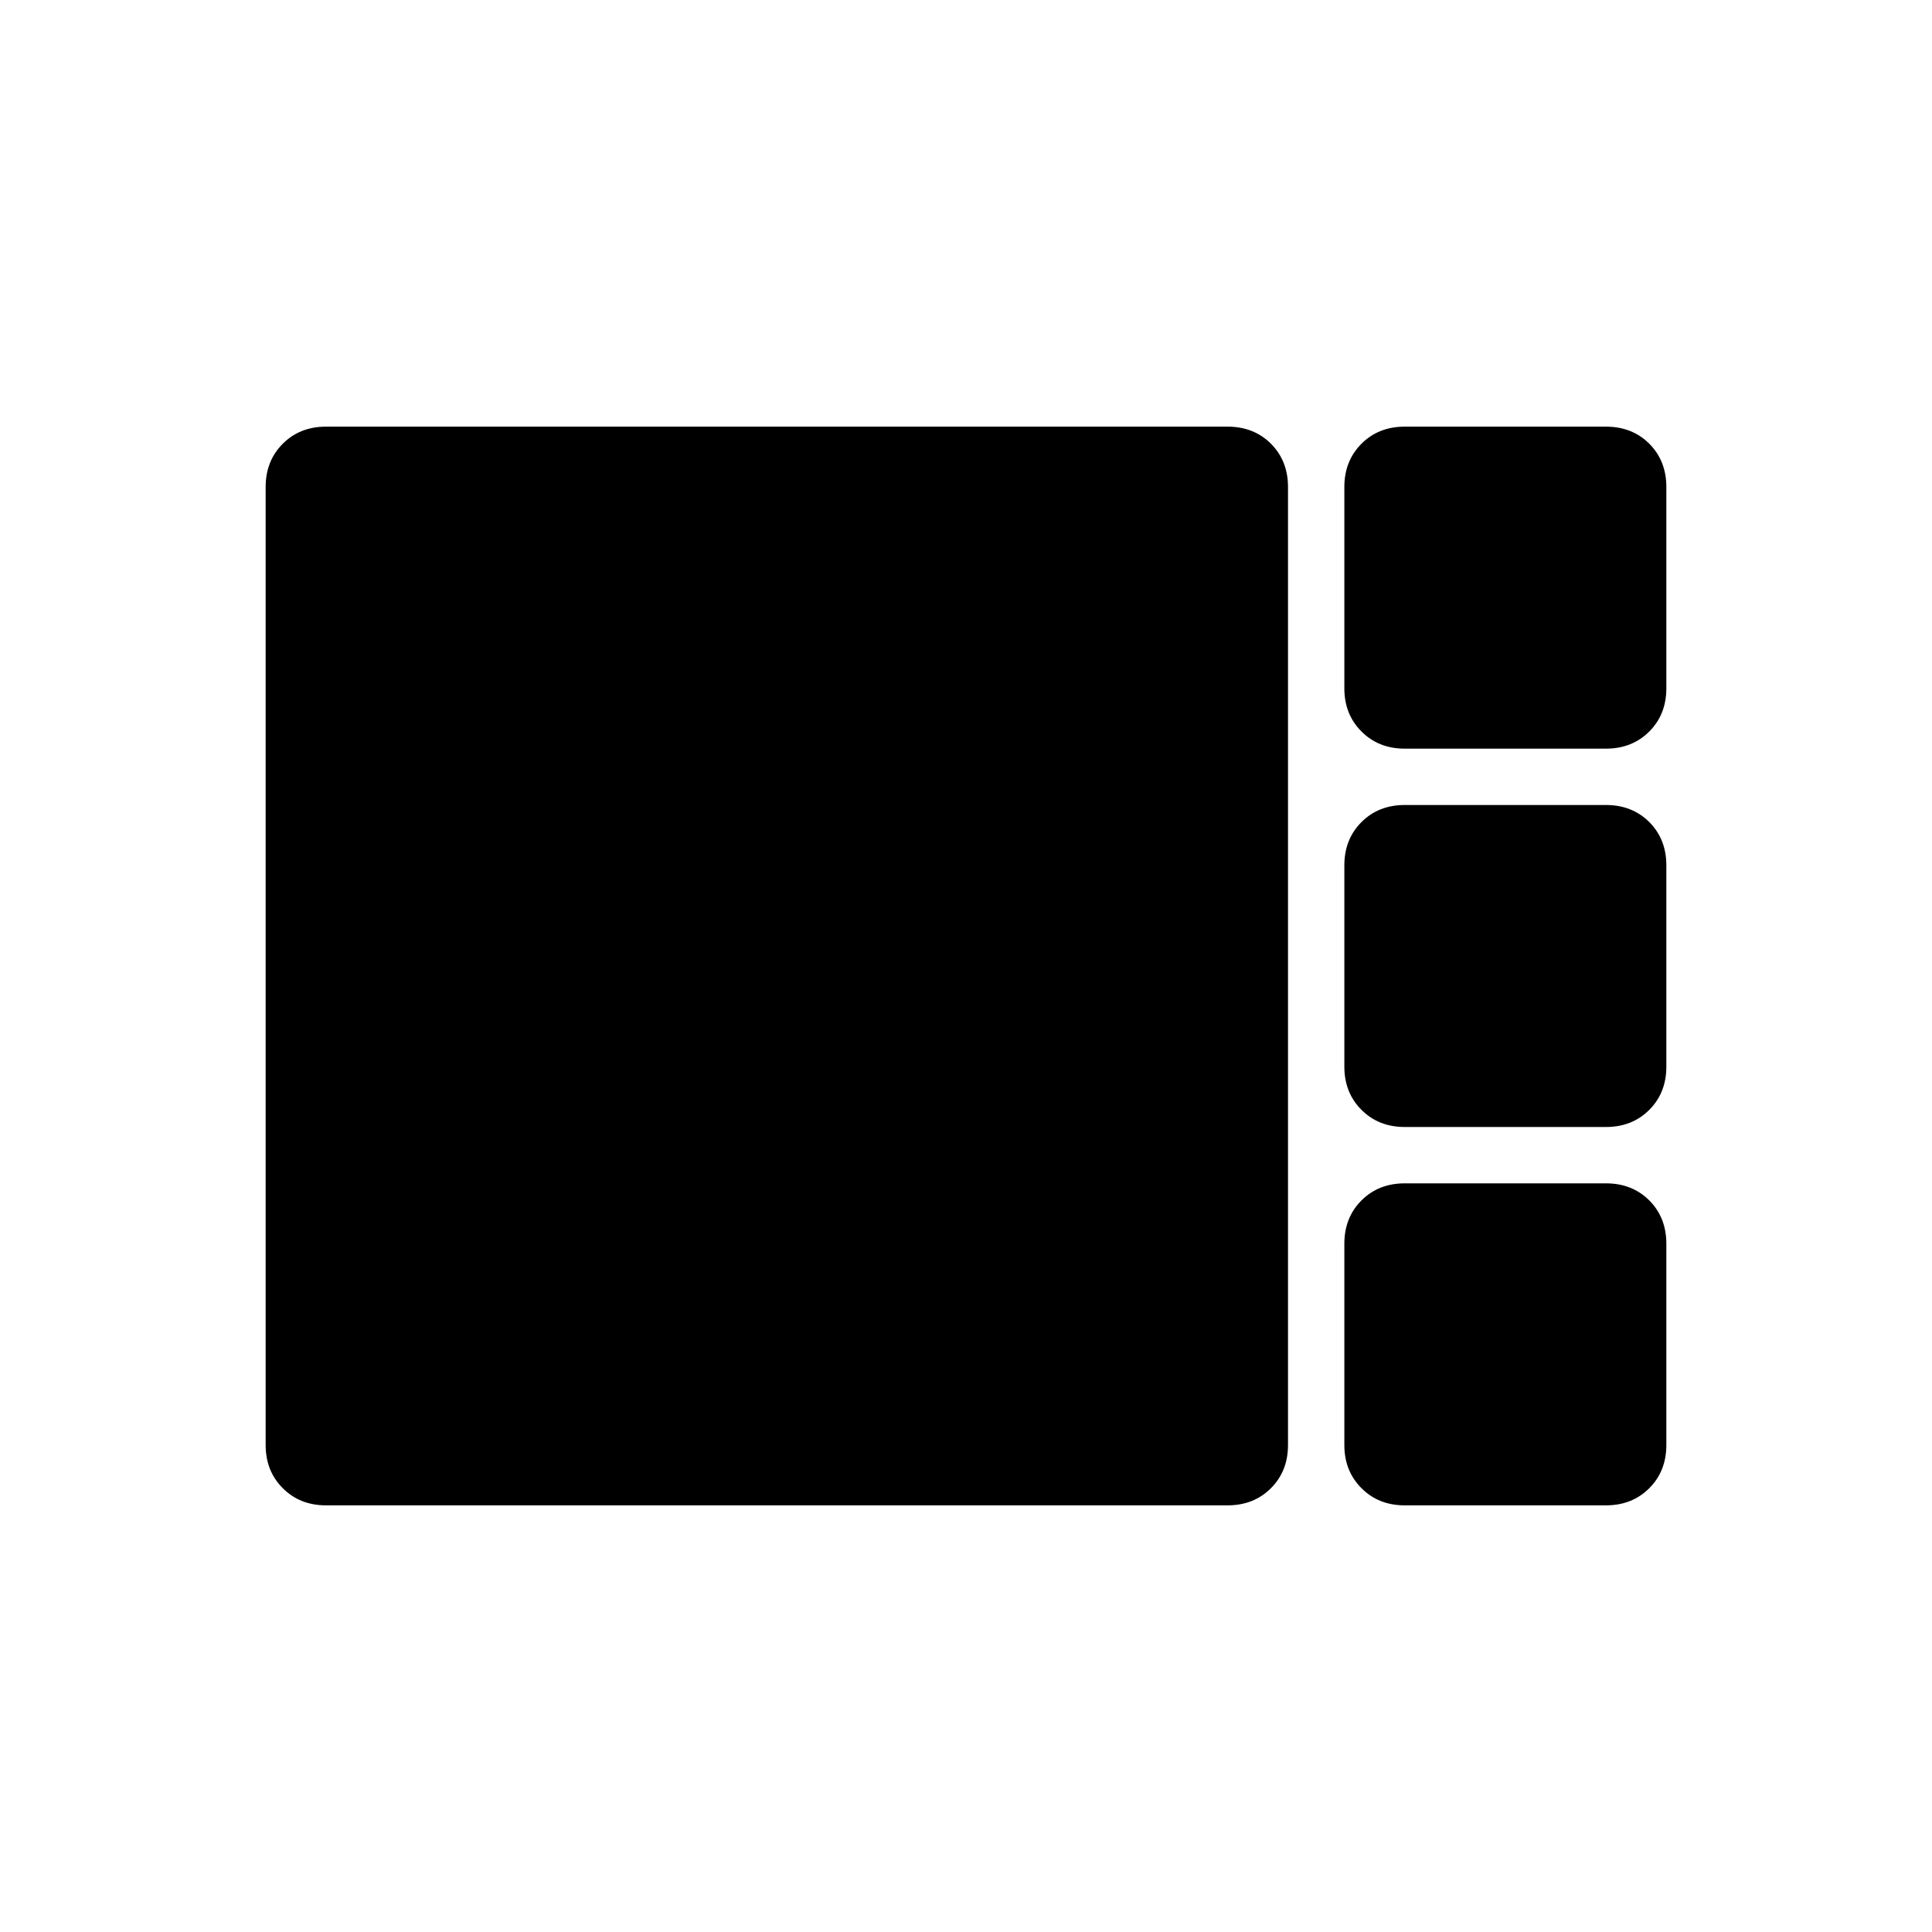 <svg xmlns="http://www.w3.org/2000/svg" height="24" width="24"><path d="M17.45 9.3q-.325 0-.537-.213-.213-.212-.213-.537v-2.5q0-.325.213-.538.212-.212.537-.212h2.5q.325 0 .538.212.212.213.212.538v2.5q0 .325-.212.537-.213.213-.538.213Zm0 4.7q-.325 0-.537-.213-.213-.212-.213-.537v-2.5q0-.325.213-.538.212-.212.537-.212h2.5q.325 0 .538.212.212.213.212.538v2.5q0 .325-.212.537-.213.213-.538.213Zm-13.4 4.7q-.325 0-.537-.213-.213-.212-.213-.537V6.05q0-.325.213-.538.212-.212.537-.212h11.2q.325 0 .538.212.212.213.212.538v11.9q0 .325-.212.537-.213.213-.538.213Zm13.4 0q-.325 0-.537-.213-.213-.212-.213-.537v-2.5q0-.325.213-.538.212-.212.537-.212h2.5q.325 0 .538.212.212.213.212.538v2.5q0 .325-.212.537-.213.213-.538.213Z"/></svg>